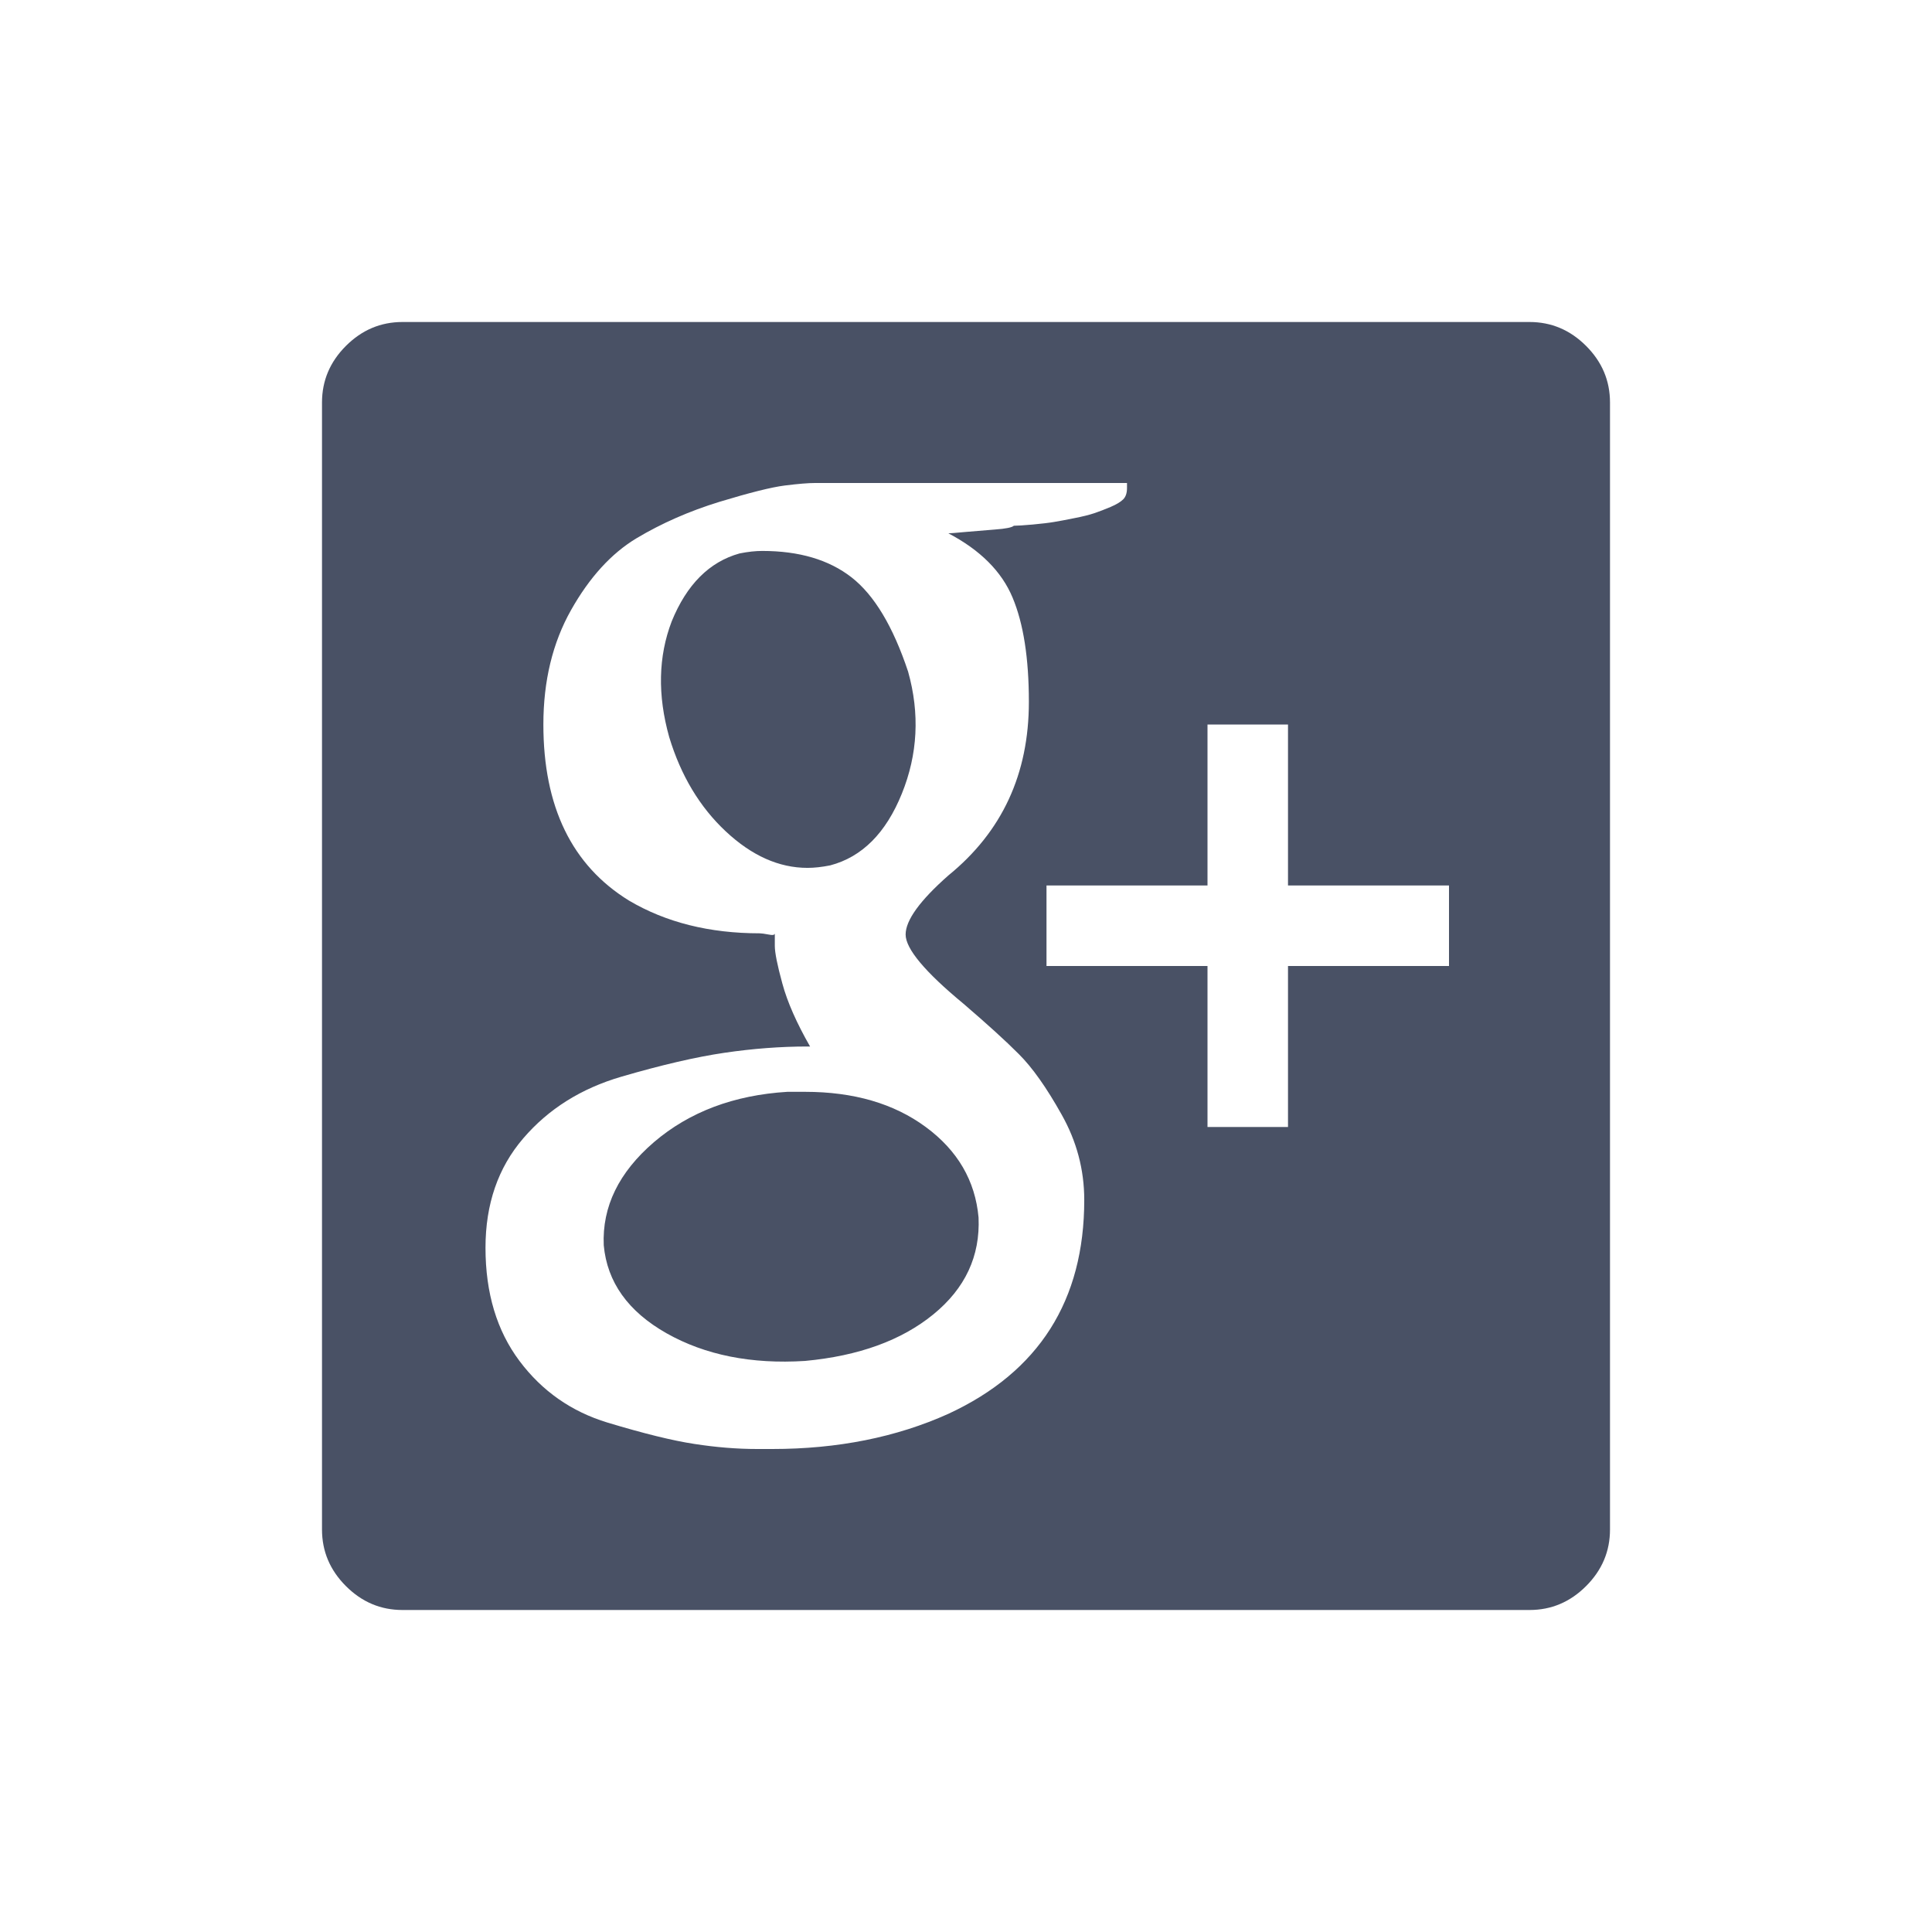 <?xml version="1.0" encoding="UTF-8" standalone="no"?>
<svg width="24px" height="24px" viewBox="0 0 24 24" version="1.1" xmlns="http://www.w3.org/2000/svg" xmlns:xlink="http://www.w3.org/1999/xlink">
    <!-- Generator: Sketch 40.1 (33804) - http://www.bohemiancoding.com/sketch -->
    <title>Icons/Dark/Google Plus</title>
    <desc>Created with Sketch.</desc>
    <defs></defs>
    <g id="--Symbols" stroke="none" stroke-width="1" fill="none" fill-rule="evenodd">
        <g id="Icons/Dark/Google-Plus" fill="#495165">
            <path d="M10,13.563 L9.781,13.563 C9.115,13.604 8.563,13.813 8.125,14.187 C7.687,14.563 7.479,14.99 7.5,15.469 C7.542,15.927 7.802,16.292 8.281,16.563 C8.76,16.833 9.333,16.948 10,16.906 C10.667,16.844 11.198,16.651 11.594,16.328 C11.99,16.005 12.177,15.604 12.156,15.125 C12.115,14.667 11.896,14.292 11.5,14 C11.104,13.708 10.604,13.563 10,13.563 L10,13.563 Z M11.281,8.344 C11.094,7.781 10.859,7.391 10.578,7.172 C10.297,6.953 9.927,6.844 9.469,6.844 C9.385,6.844 9.292,6.854 9.187,6.875 C8.813,6.979 8.531,7.26 8.344,7.719 C8.177,8.156 8.167,8.635 8.313,9.156 C8.458,9.635 8.693,10.026 9.016,10.328 C9.339,10.63 9.677,10.781 10.031,10.781 C10.115,10.781 10.208,10.771 10.313,10.75 C10.708,10.646 11.005,10.349 11.203,9.859 C11.401,9.37 11.427,8.865 11.281,8.344 L11.281,8.344 Z M19,4 L5,4 C4.729,4 4.495,4.099 4.297,4.297 C4.099,4.495 4,4.729 4,5 L4,19 C4,19.271 4.099,19.505 4.297,19.703 C4.495,19.901 4.729,20 5,20 L19,20 C19.271,20 19.505,19.901 19.703,19.703 C19.901,19.505 20,19.271 20,19 L20,5 C20,4.729 19.901,4.495 19.703,4.297 C19.505,4.099 19.271,4 19,4 L19,4 Z M11.781,17.563 C11.135,17.854 10.406,18 9.594,18 L9.5,18 L9.406,18 C9.156,18 8.896,17.979 8.625,17.937 C8.354,17.896 7.995,17.807 7.547,17.672 C7.099,17.536 6.734,17.281 6.453,16.906 C6.172,16.531 6.031,16.063 6.031,15.5 C6.031,14.958 6.187,14.505 6.5,14.141 C6.813,13.776 7.219,13.521 7.719,13.375 C8.219,13.229 8.646,13.13 9,13.078 C9.354,13.026 9.698,13 10.031,13 L10.063,13 C9.896,12.708 9.781,12.448 9.719,12.219 C9.656,11.99 9.625,11.833 9.625,11.75 L9.625,11.594 C9.625,11.615 9.599,11.62 9.547,11.609 C9.495,11.599 9.458,11.594 9.437,11.594 C8.813,11.594 8.271,11.458 7.813,11.187 C7.104,10.75 6.75,10.021 6.75,9 C6.75,8.458 6.865,7.984 7.094,7.578 C7.323,7.172 7.594,6.875 7.906,6.687 C8.219,6.5 8.563,6.349 8.937,6.234 C9.313,6.12 9.583,6.052 9.75,6.031 C9.917,6.01 10.042,6 10.125,6 L14,6 L14,6.063 C14,6.125 13.984,6.172 13.953,6.203 C13.922,6.234 13.87,6.266 13.797,6.297 C13.724,6.328 13.656,6.354 13.594,6.375 C13.531,6.396 13.448,6.417 13.344,6.437 C13.24,6.458 13.156,6.474 13.094,6.484 C13.031,6.495 12.943,6.505 12.828,6.516 C12.714,6.526 12.635,6.531 12.594,6.531 C12.573,6.552 12.495,6.568 12.359,6.578 C12.224,6.589 12.099,6.599 11.984,6.609 C11.87,6.62 11.802,6.625 11.781,6.625 C12.177,6.833 12.443,7.099 12.578,7.422 C12.714,7.745 12.781,8.177 12.781,8.719 C12.781,9.615 12.448,10.333 11.781,10.875 C11.427,11.187 11.25,11.432 11.25,11.609 C11.25,11.786 11.49,12.073 11.969,12.469 C12.26,12.719 12.49,12.927 12.656,13.094 C12.823,13.26 13,13.51 13.187,13.844 C13.375,14.177 13.469,14.531 13.469,14.906 C13.469,16.156 12.906,17.042 11.781,17.563 L11.781,17.563 Z M18,12 L16,12 L16,14 L15,14 L15,12 L13,12 L13,11 L15,11 L15,9 L16,9 L16,11 L18,11 L18,12 Z" id="Shape"></path>
        </g>
    </g>
</svg>